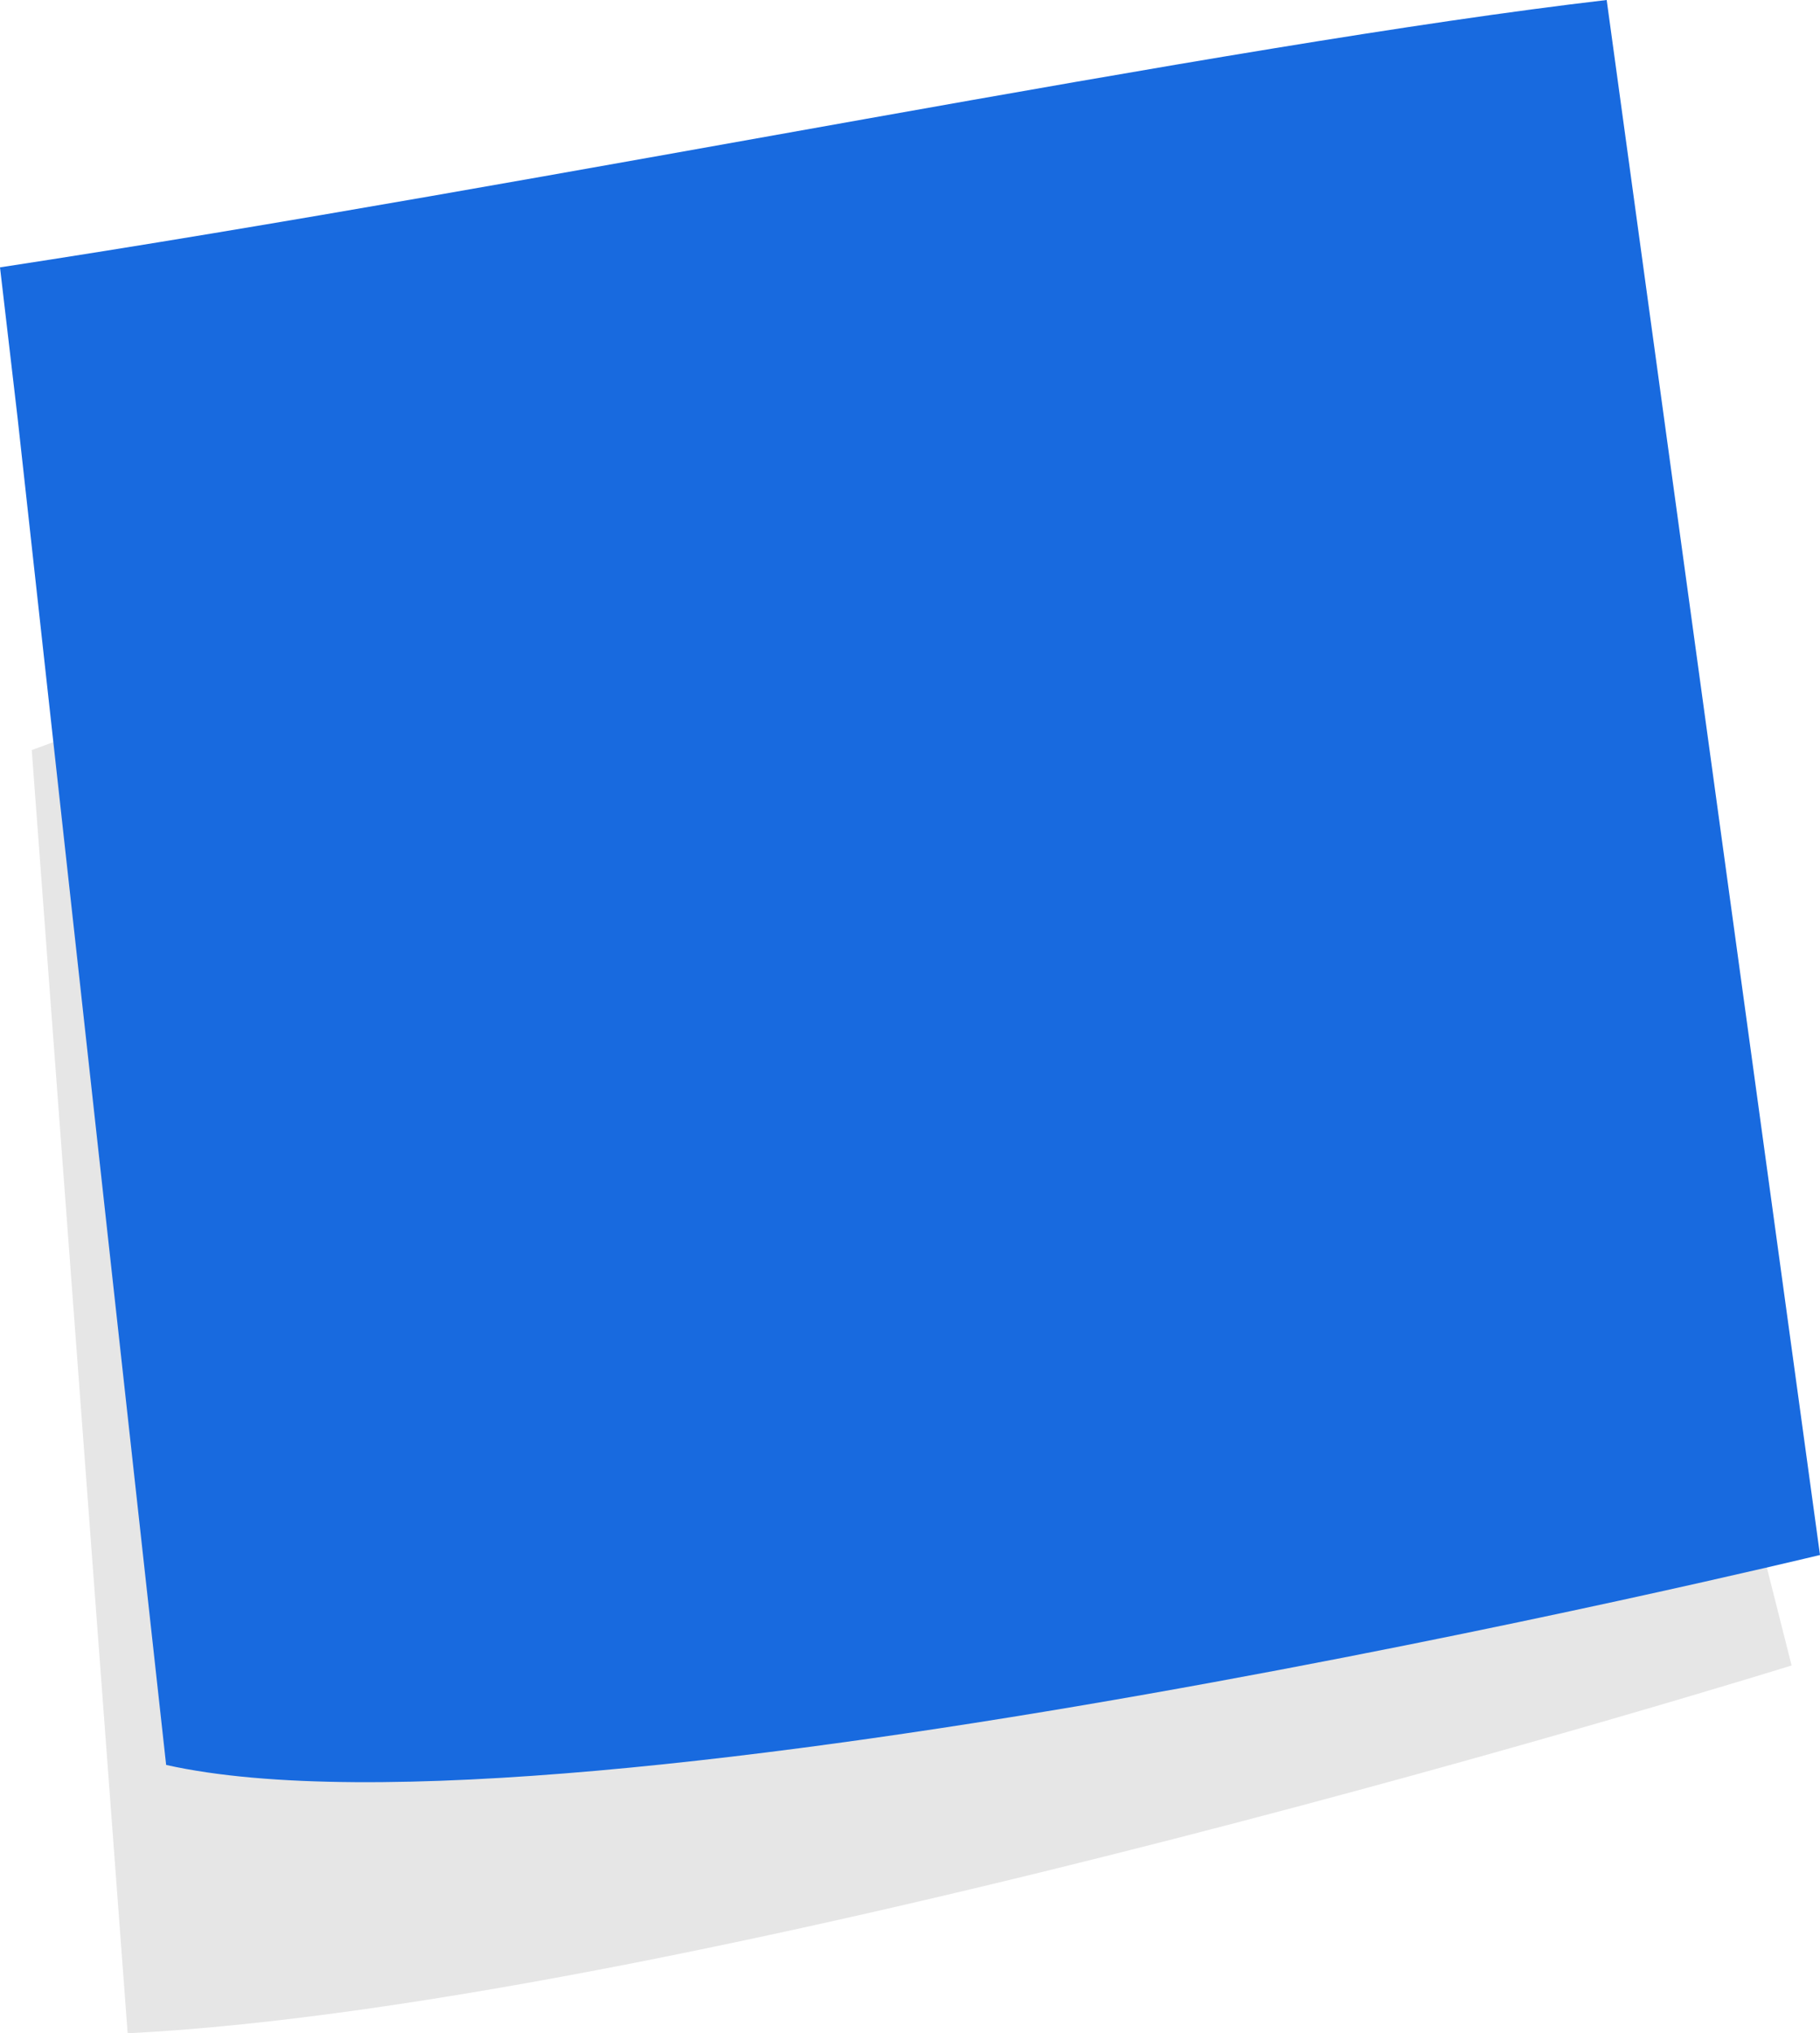 <svg xmlns="http://www.w3.org/2000/svg" width="112.843" height="126.037" viewBox="0 0 112.843 126.037">
  <g id="Group_63" data-name="Group 63" transform="translate(0 0)">
    <path id="Path_90" data-name="Path 90" d="M1216.016,1374.686l22.4,88.593s-67.543,21.023-103.168,22.8l-5.946-79.544Z" transform="translate(-1127.334 -1360.039)" fill="#e6e6e6" style="mix-blend-mode: multiply;isolation: isolate"/>
    <path id="Path_91" data-name="Path 91" d="M1136.911,1464.045c25.364,5.666,102.542-13.014,102.542-13.014l-13.226-96.392c-23.778,2.766-65.333,11.334-99.617,16.574l1.087,9.3Z" transform="translate(-1126.61 -1354.639)" fill="#186adf"/>
  </g>
</svg>
